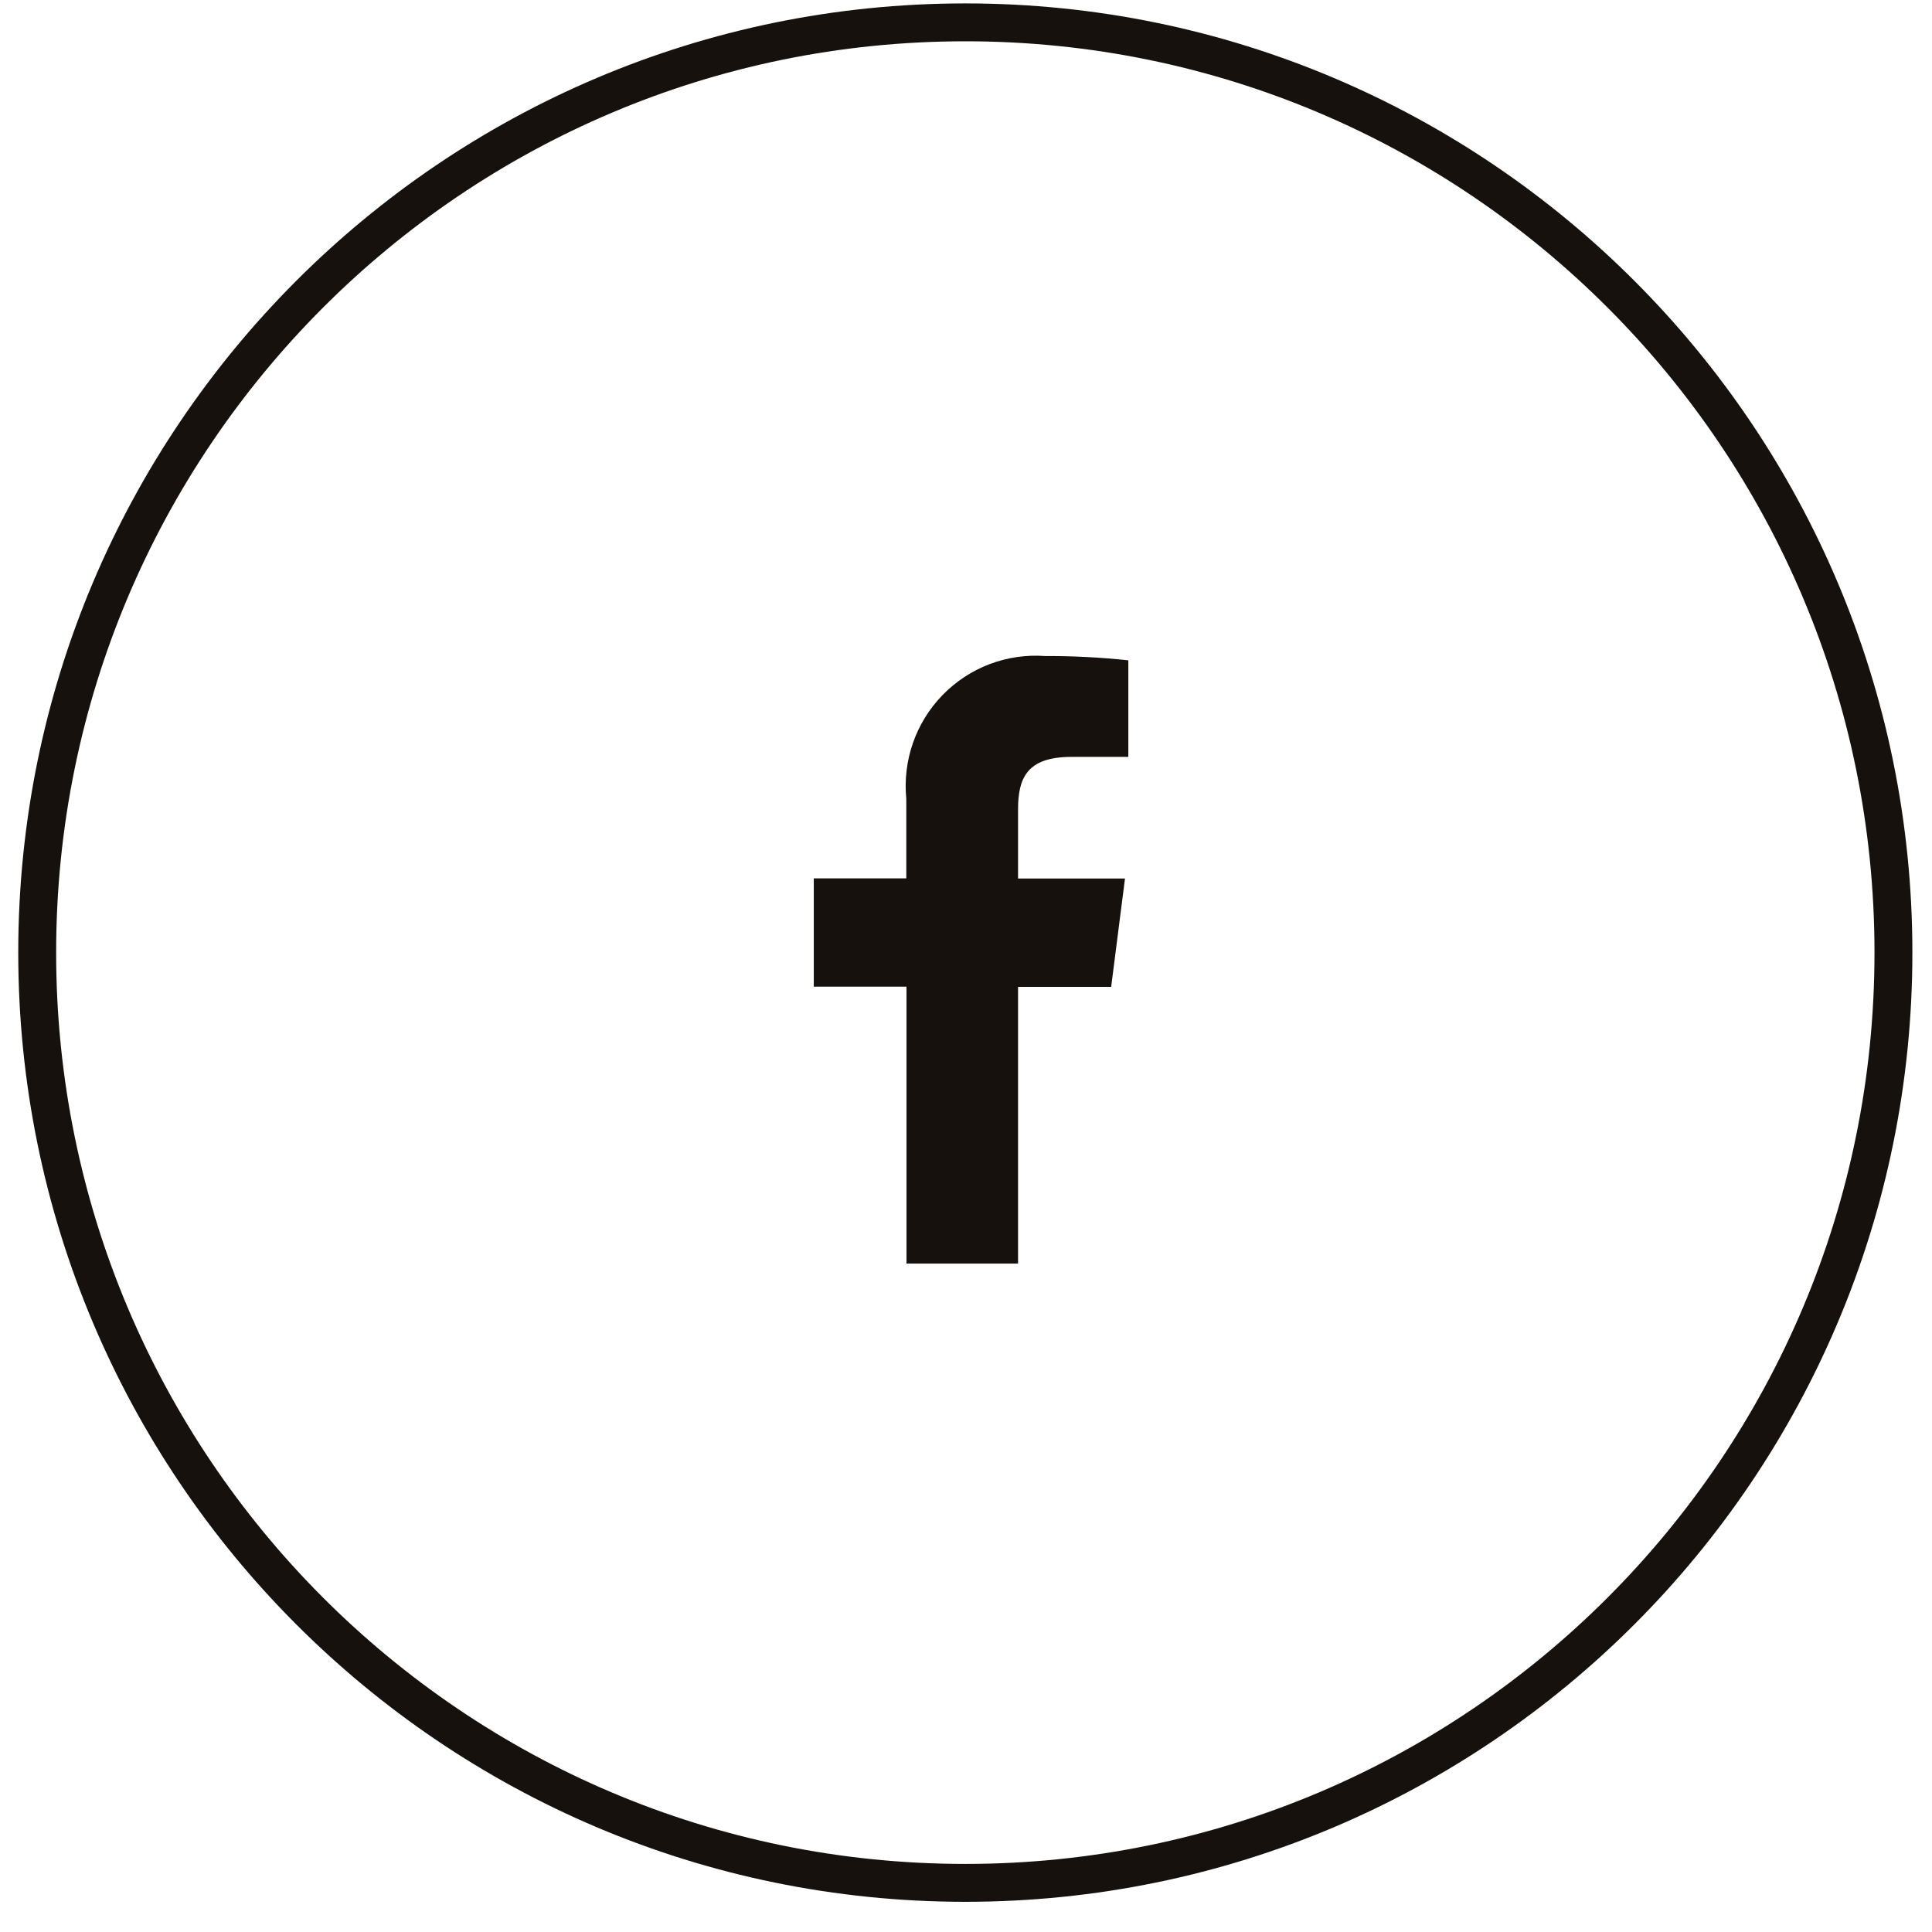<svg width="51" height="51" viewBox="0 0 51 51" fill="none" xmlns="http://www.w3.org/2000/svg">
<path d="M26.874 33.355V26.051H29.332L29.697 23.191H26.874V21.37C26.874 20.545 27.103 19.98 28.285 19.98H29.785V17.431C29.056 17.353 28.323 17.315 27.589 17.318C27.09 17.281 26.589 17.355 26.121 17.532C25.654 17.71 25.23 17.989 24.881 18.348C24.532 18.707 24.265 19.138 24.1 19.611C23.935 20.085 23.875 20.588 23.924 21.087V23.186H21.482V26.046H23.929V33.355H26.874Z" fill="#16110D"/>
<path d="M25.482 49.703C39.013 49.703 49.982 38.709 49.982 25.146C49.982 11.584 39.013 0.59 25.482 0.59C11.951 0.59 0.982 11.584 0.982 25.146C0.982 38.709 11.951 49.703 25.482 49.703Z" stroke="#16110D"/>
</svg>
